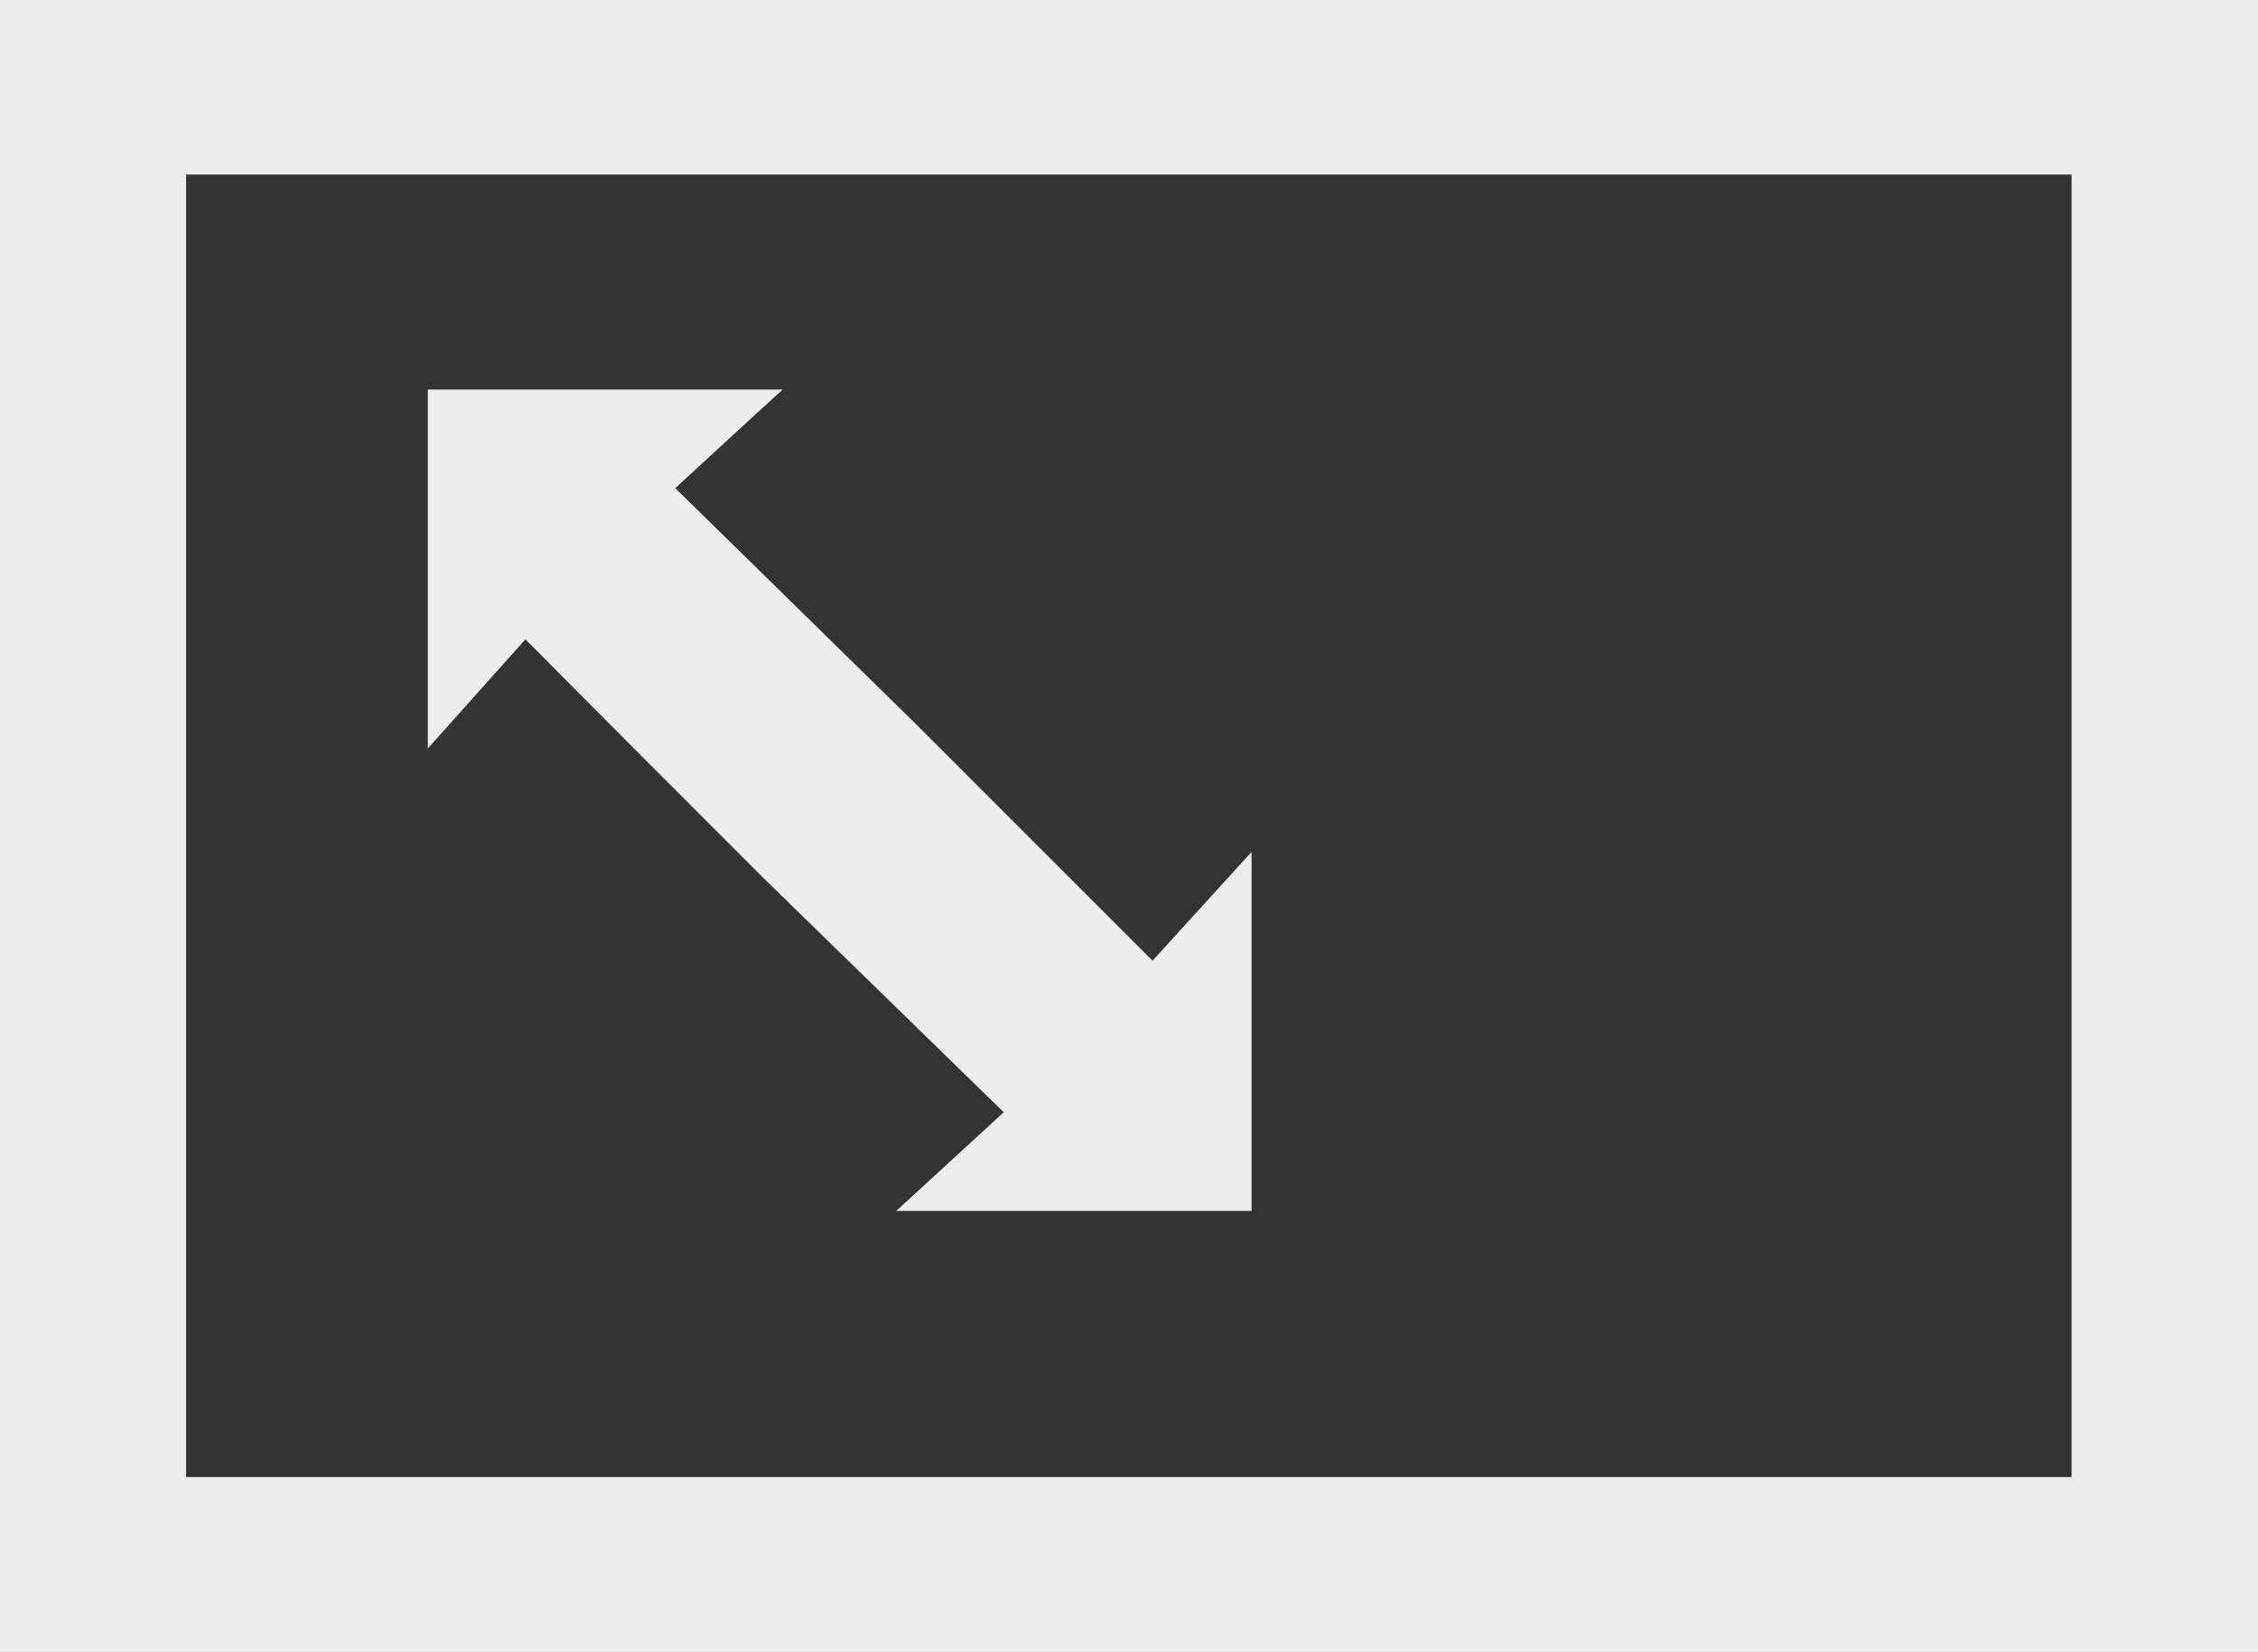 <svg xmlns="http://www.w3.org/2000/svg" viewBox="0 0 66.61 48.73"><rect x="0" y="0" width="66.61" height="48.73" fill="#333333" stroke="none"/><defs><style>.cls-1{fill:#ededed;}</style></defs><title>アセット 475</title><g id="レイヤー_2" data-name="レイヤー 2"><g id="メインメニュー"><g id="sab_表示サイズ変更"><path class="cls-1" d="M0,0V48.73H66.61V0ZM61.11,43.57H5.49V5.15H61.11Z"/><path class="cls-1" d="M22.5,25.88h0l7.11,6.93-3.17,2.91H36.92V25.13L34,28.34l-7-7h0L19.92,14.4c1.09-1,2.09-1.93,3.17-2.91H12.62V22.08l2.88-3.22C17.94,21.32,20.2,23.58,22.5,25.88Z"/></g></g></g></svg>